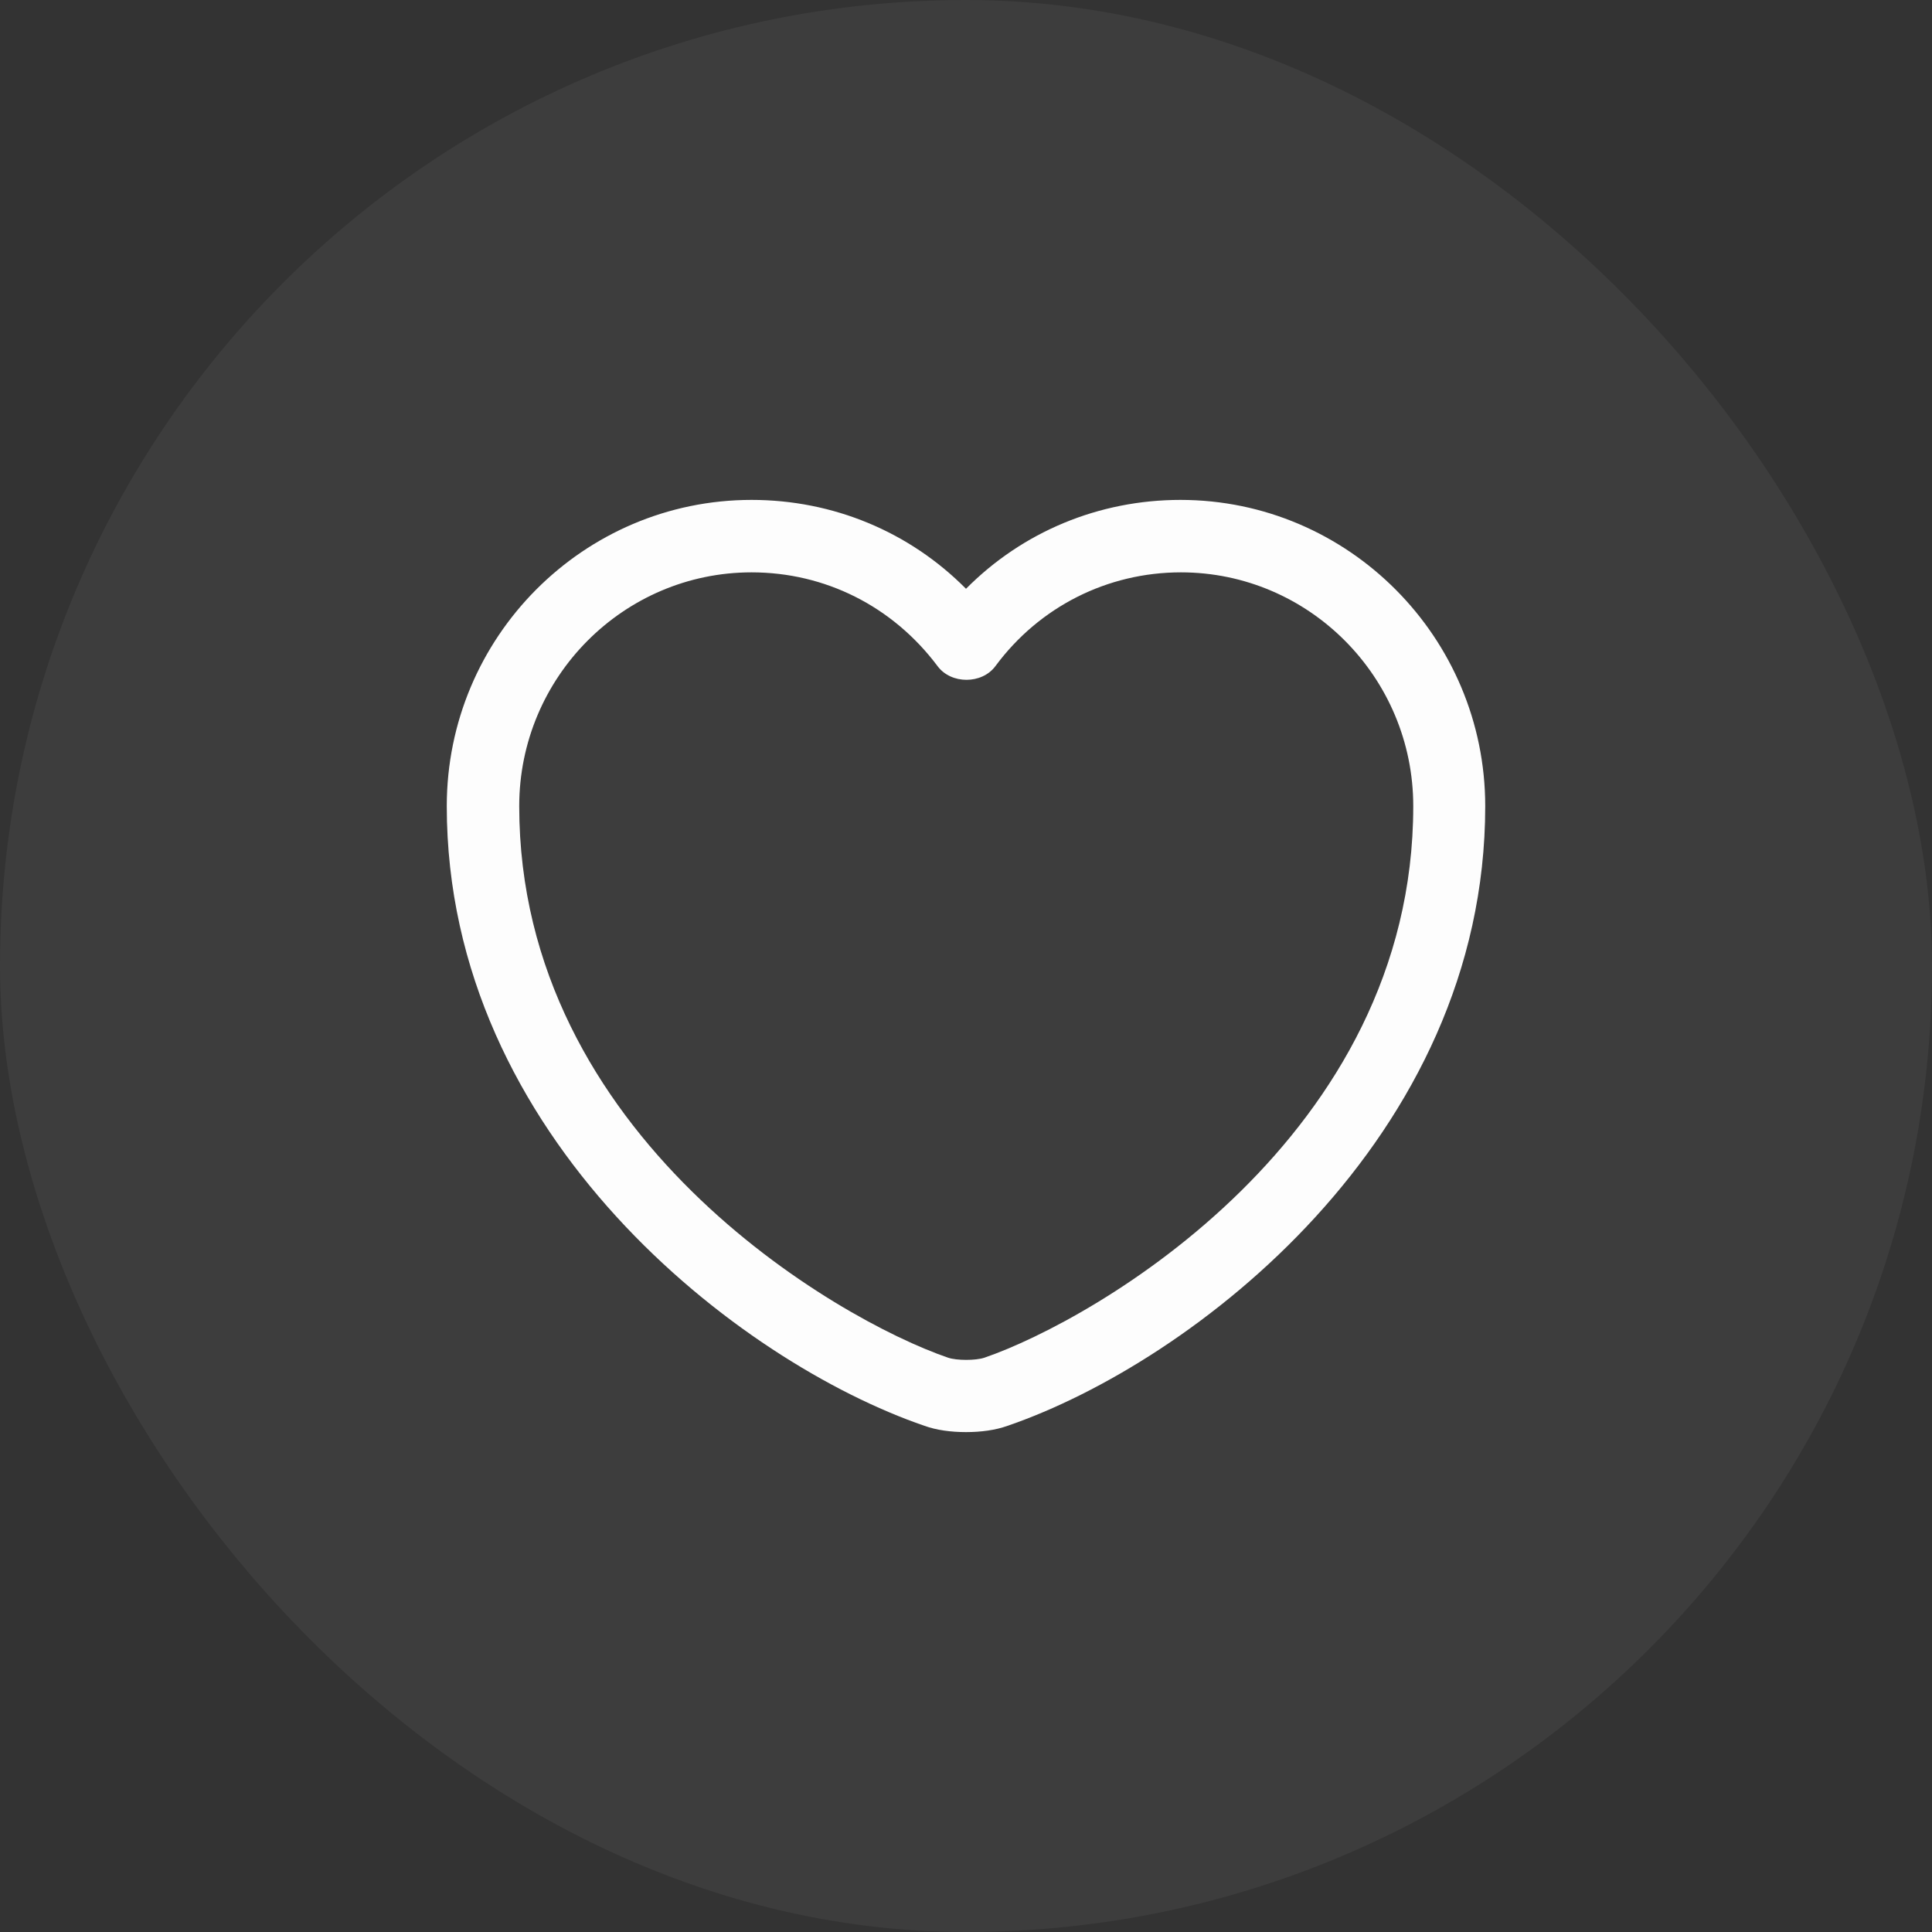 <svg width="40" height="40" viewBox="0 0 40 40" fill="none" xmlns="http://www.w3.org/2000/svg">
<rect x="0" y="0" width="40" height="40" fill="#333333" stroke="none"/>
<rect width="40" height="40" rx="20" fill="white" fill-opacity="0.05"/>
<path d="M20 29.65C19.69 29.65 19.39 29.61 19.14 29.52C15.32 28.21 9.25 23.56 9.25 16.69C9.25 13.19 12.08 10.35 15.56 10.35C17.25 10.35 18.83 11.01 20 12.19C21.17 11.01 22.75 10.35 24.44 10.35C27.92 10.35 30.75 13.2 30.75 16.69C30.75 23.57 24.68 28.21 20.86 29.52C20.61 29.61 20.31 29.65 20 29.65ZM15.56 11.85C12.91 11.85 10.75 14.02 10.75 16.69C10.75 23.52 17.32 27.32 19.63 28.11C19.81 28.17 20.2 28.17 20.38 28.11C22.68 27.32 29.26 23.53 29.26 16.69C29.26 14.02 27.1 11.85 24.45 11.85C22.93 11.85 21.52 12.56 20.61 13.79C20.33 14.17 19.69 14.17 19.41 13.79C18.48 12.55 17.08 11.85 15.56 11.85Z" fill="#FDFDFD"/>
</svg>
